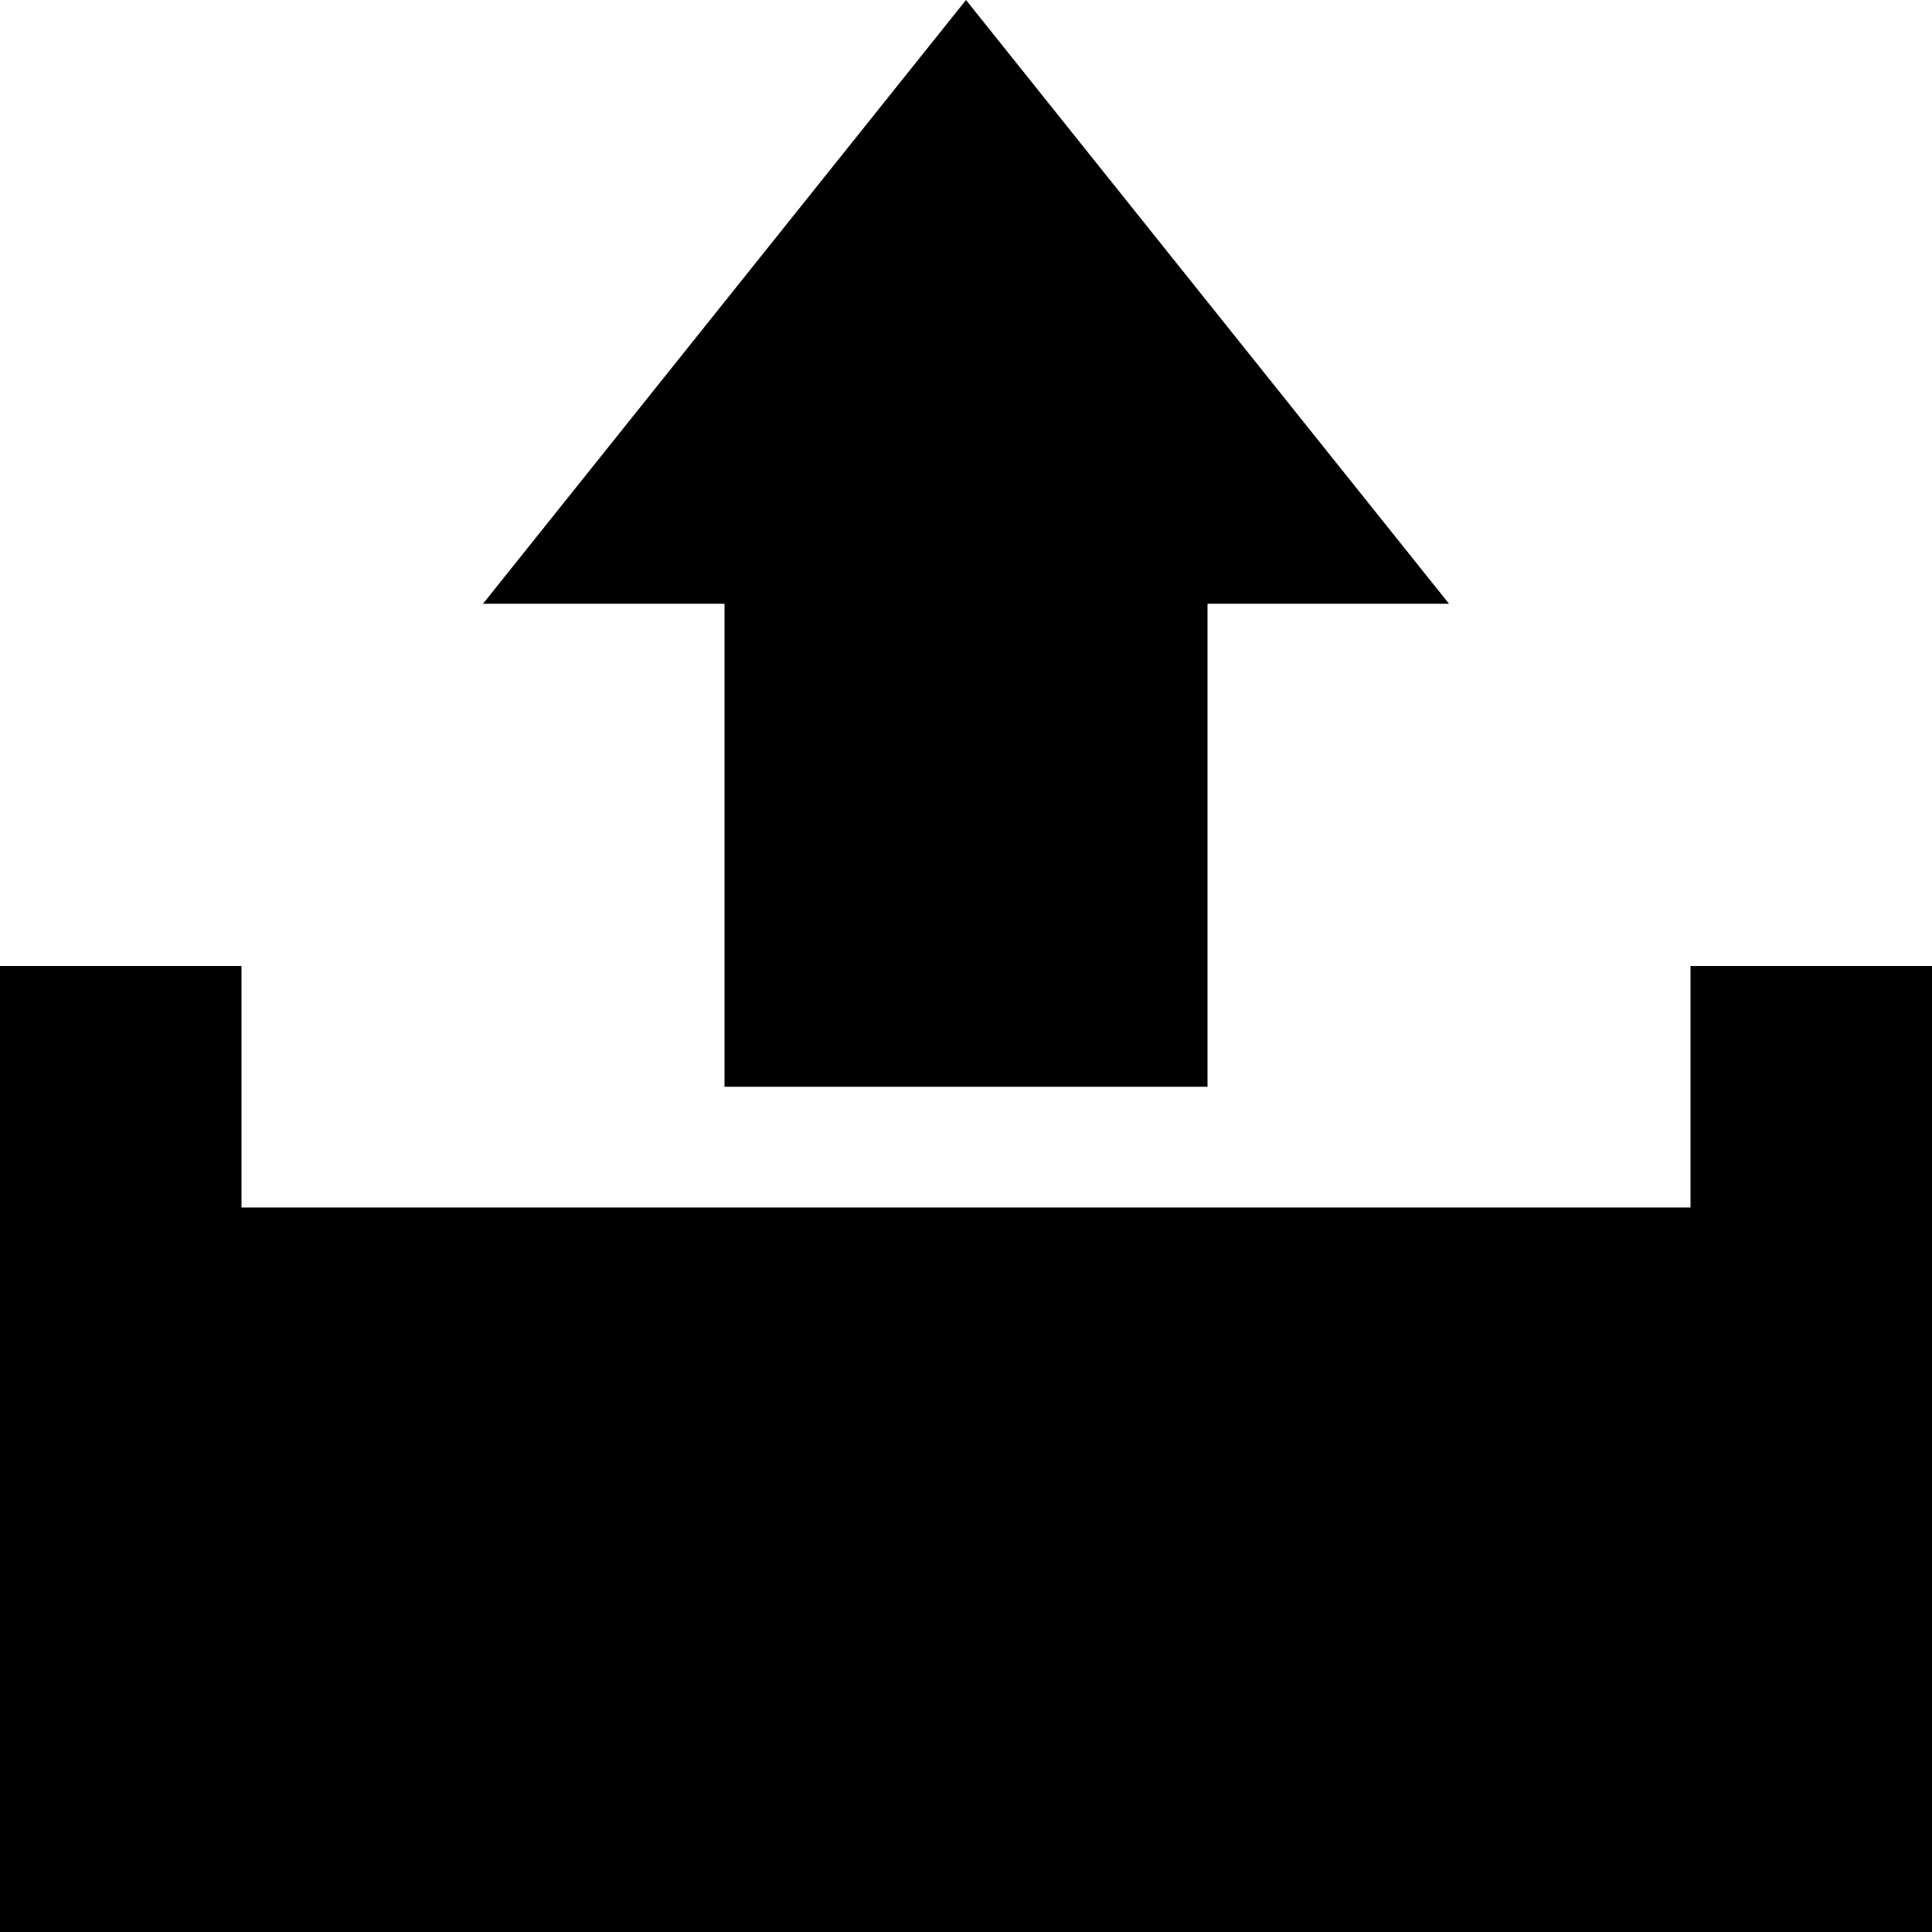<?xml version="1.0" encoding="utf-8"?>
<!-- Generator: Adobe Illustrator 17.0.0, SVG Export Plug-In . SVG Version: 6.00 Build 0)  -->
<!DOCTYPE svg PUBLIC "-//W3C//DTD SVG 1.1//EN" "http://www.w3.org/Graphics/SVG/1.1/DTD/svg11.dtd">
<svg version="1.1" id="Layer_1" xmlns="http://www.w3.org/2000/svg" xmlns:xlink="http://www.w3.org/1999/xlink" x="0px" y="0px"
	 width="512px" height="512px" viewBox="0 0 512 512" enable-background="new 0 0 512 512" xml:space="preserve">
<g id="Upload">
	<polygon fill="#000000" points="512,256 448,256 448,320 64,320 64,256 0,256 0,512 512,512 512,512 	"/>
	<polygon fill="#000000" points="192,160 192,288 320,288 320,160 384,160 256,0 128,160 	"/>
</g>
</svg>
